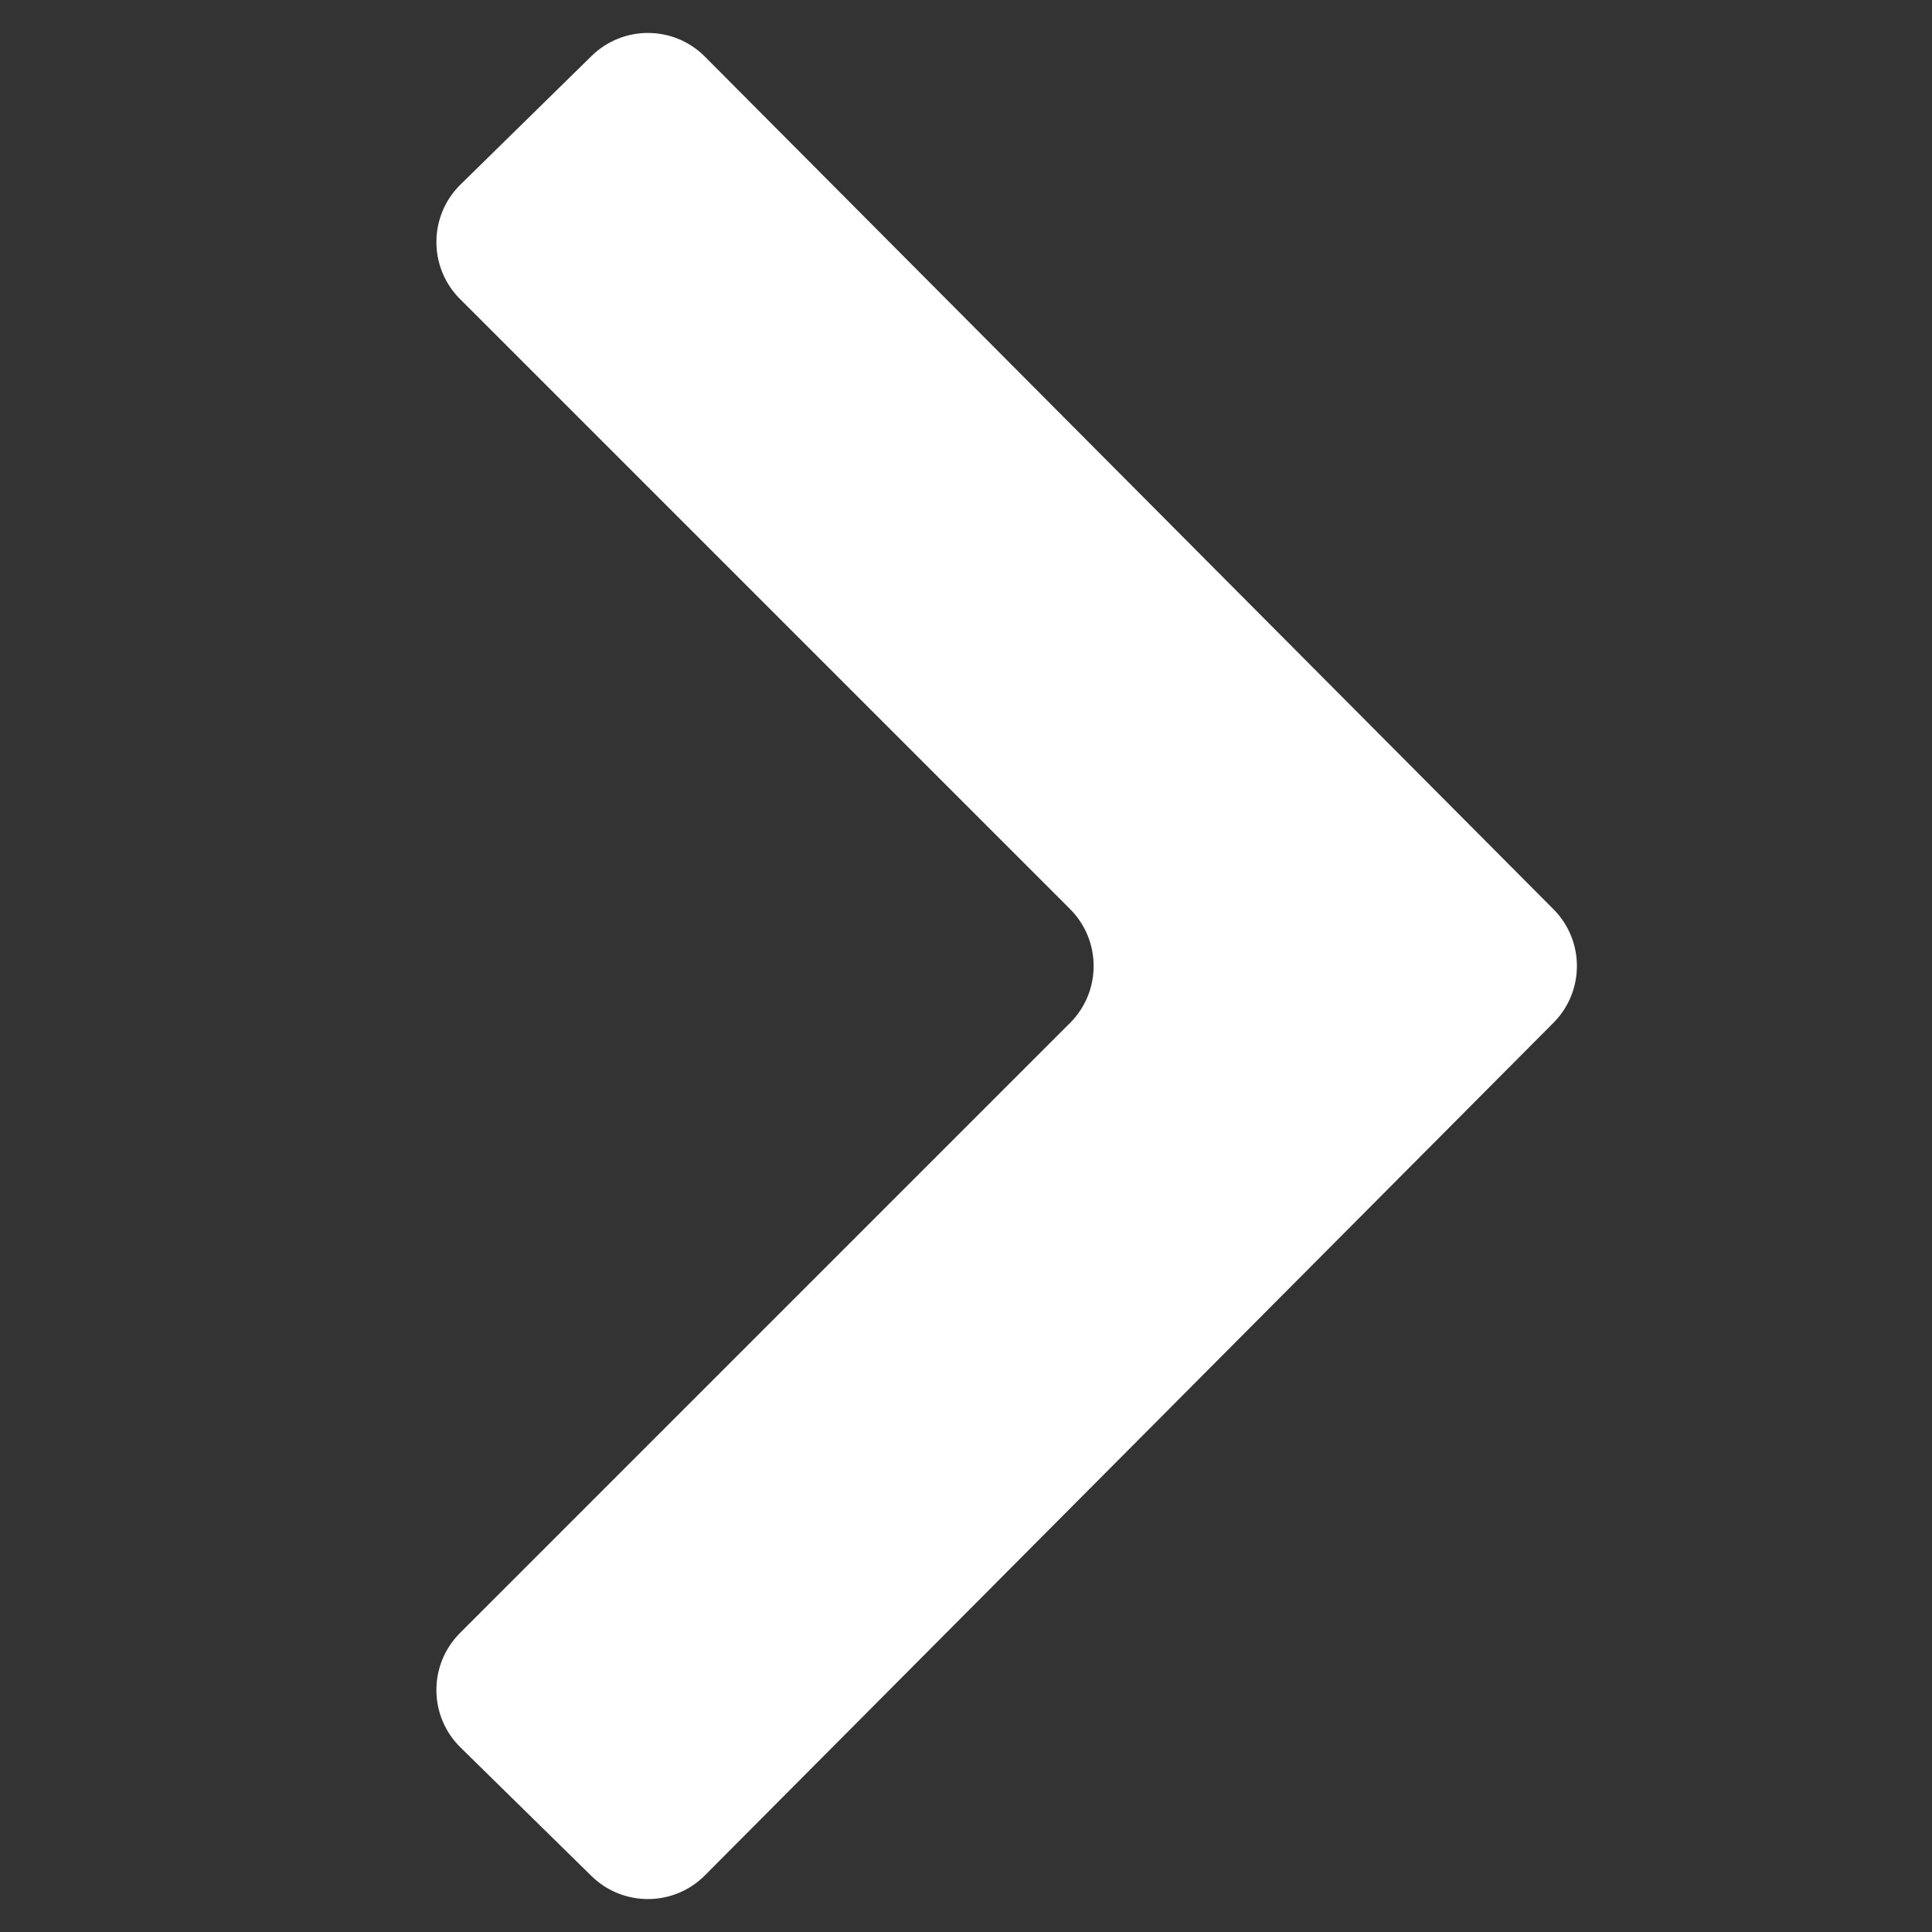 <svg width="24" height="24" viewBox="0 0 24 24" fill="none" xmlns="http://www.w3.org/2000/svg">
<rect x="0" y="0" width="24" height="24" fill="#333333" stroke="none"/>
<path d="M5.714 3.714C5.321 3.321 5.324 2.682 5.72 2.293L7.348 0.696C7.74 0.311 8.37 0.314 8.757 0.704L19.298 11.295C19.686 11.685 19.686 12.315 19.298 12.705L8.757 23.296C8.37 23.686 7.74 23.689 7.348 23.305L5.72 21.707C5.324 21.318 5.321 20.679 5.714 20.286L13.293 12.707C13.683 12.317 13.683 11.683 13.293 11.293L5.714 3.714Z" fill="white"/>
</svg>
